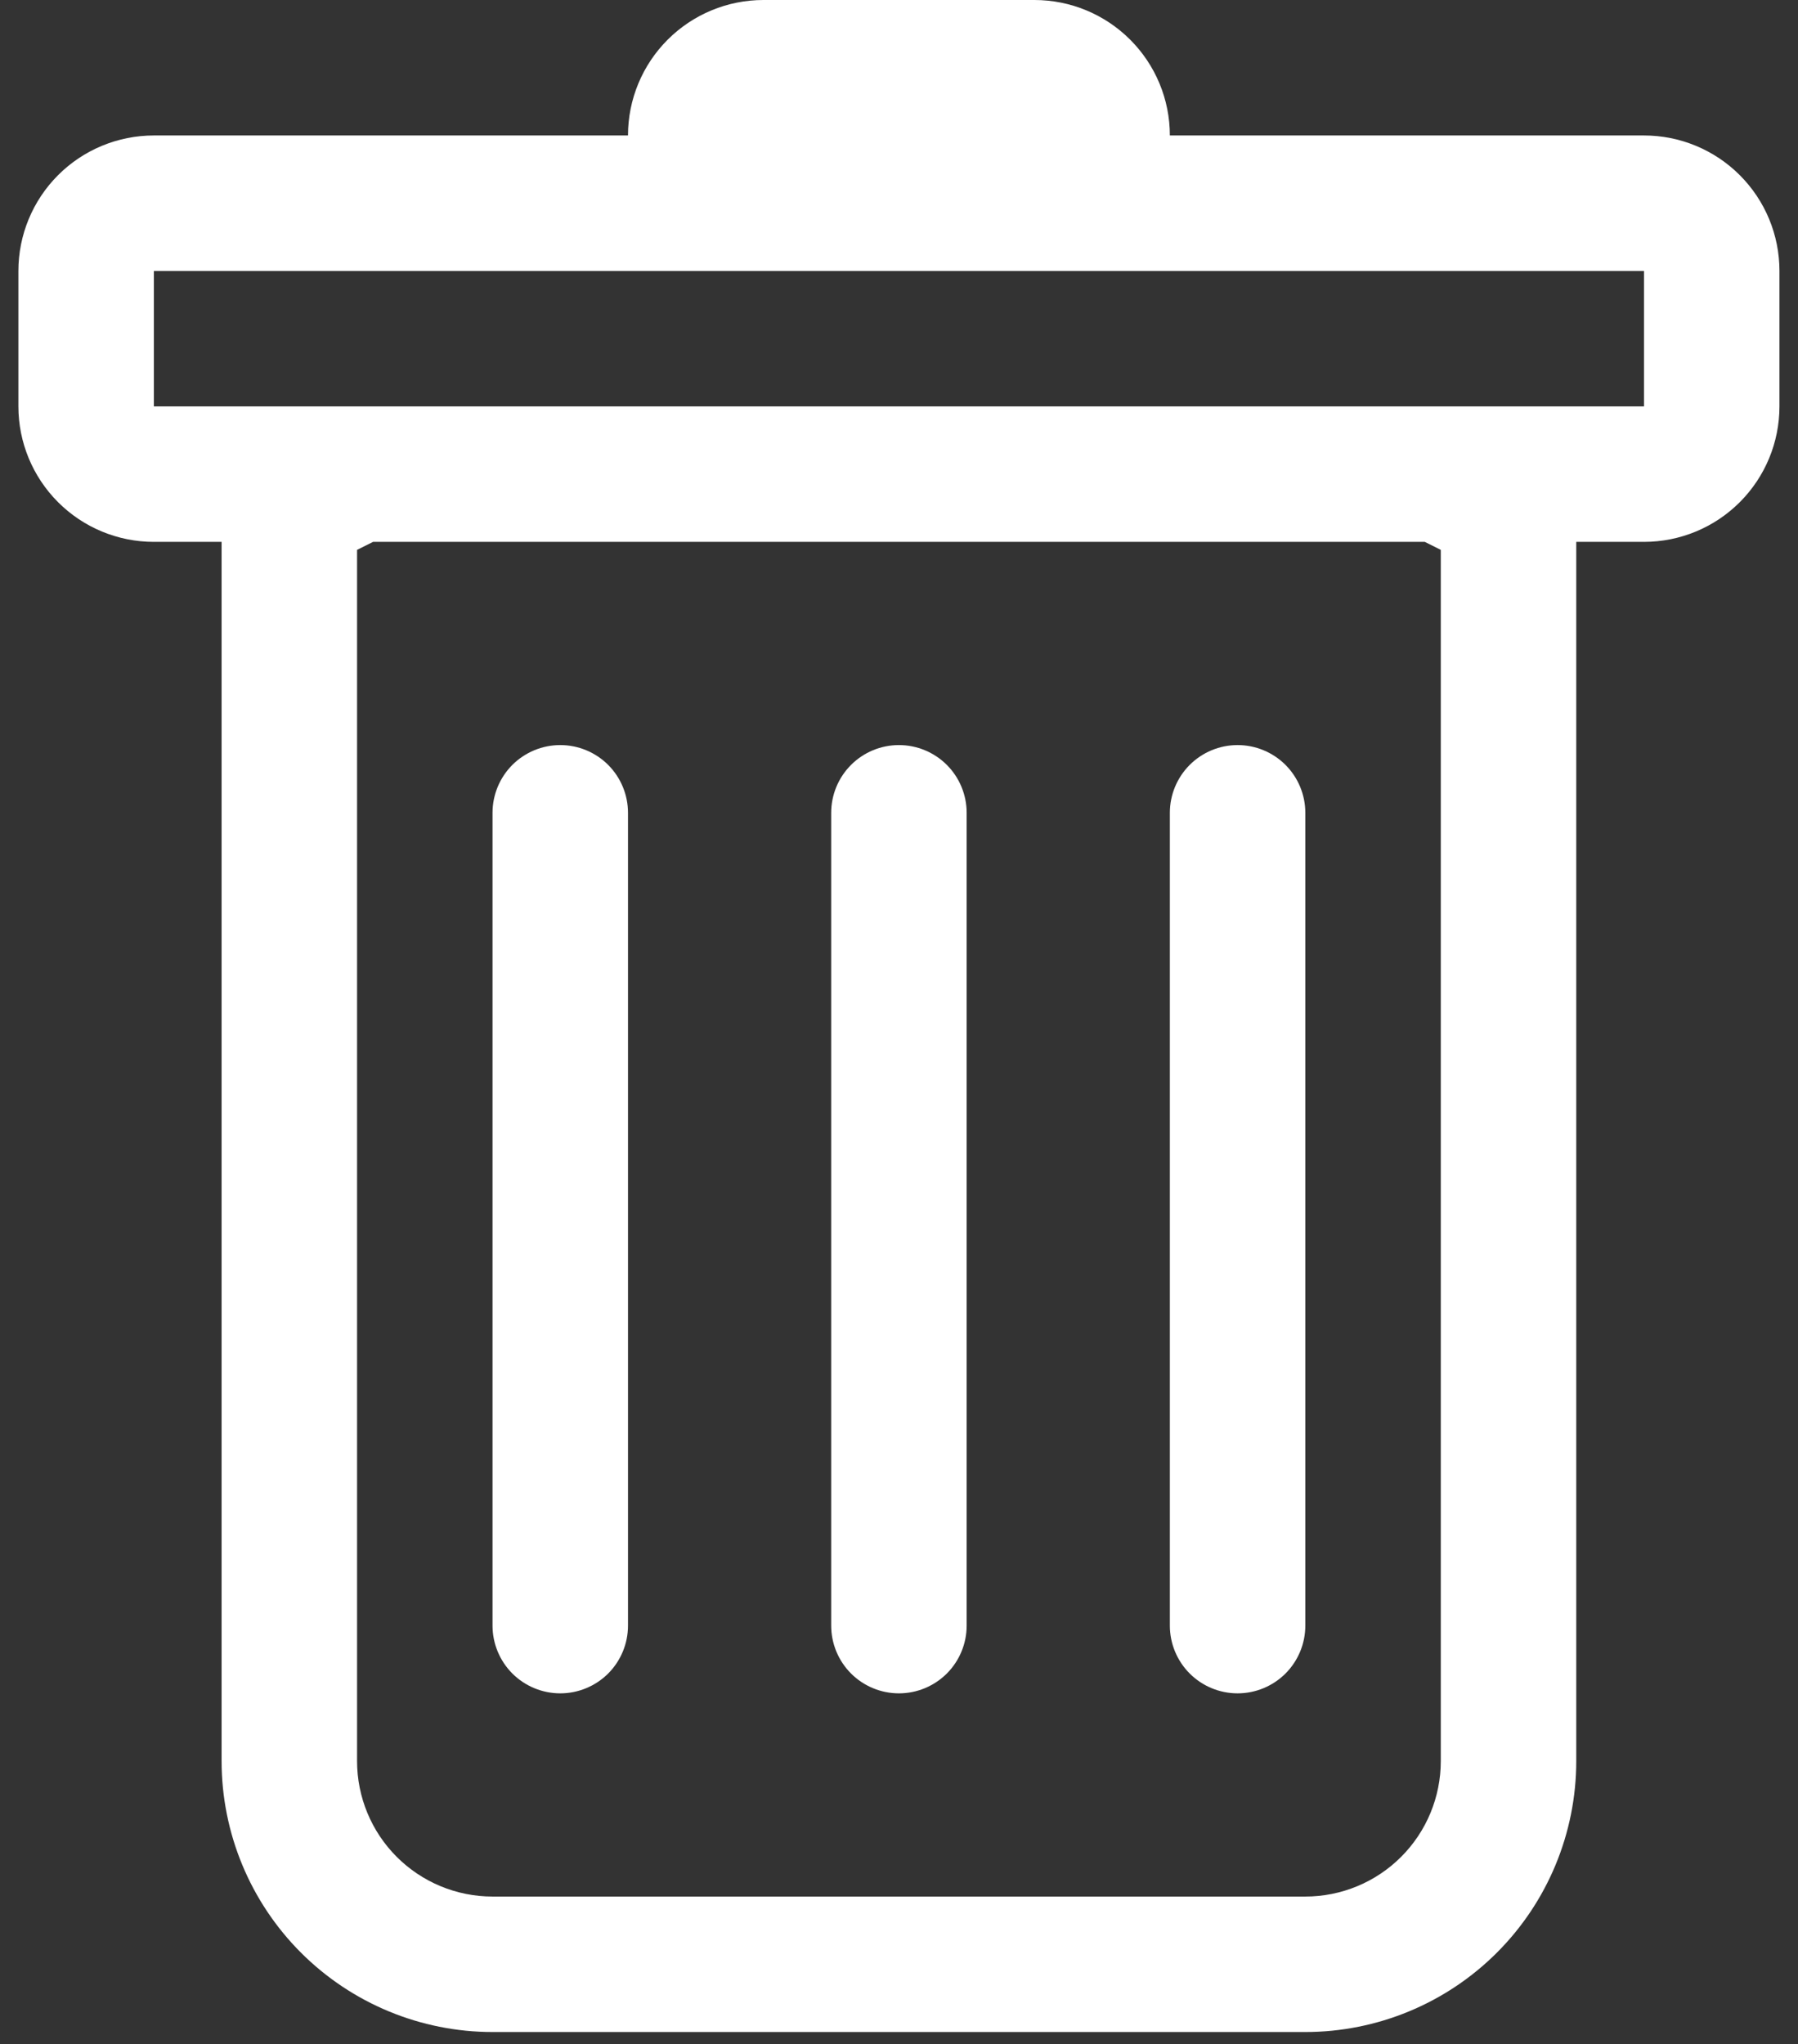 <svg width="73" height="83" viewBox="0 0 73 83" fill="none" xmlns="http://www.w3.org/2000/svg">
<rect x="0" y="0" width="73" height="83" fill="#333333" stroke="none"/>
<path d="M22.747 30.25C23.476 30.25 24.176 30.54 24.692 31.055C25.207 31.571 25.497 32.271 25.497 33V66C25.497 66.729 25.207 67.429 24.692 67.945C24.176 68.46 23.476 68.75 22.747 68.75C22.018 68.75 21.318 68.46 20.802 67.945C20.287 67.429 19.997 66.729 19.997 66V33C19.997 32.271 20.287 31.571 20.802 31.055C21.318 30.54 22.018 30.25 22.747 30.25ZM36.497 30.25C37.226 30.25 37.926 30.54 38.442 31.055C38.957 31.571 39.247 32.271 39.247 33V66C39.247 66.729 38.957 67.429 38.442 67.945C37.926 68.46 37.226 68.75 36.497 68.75C35.768 68.75 35.068 68.46 34.553 67.945C34.037 67.429 33.747 66.729 33.747 66V33C33.747 32.271 34.037 31.571 34.553 31.055C35.068 30.54 35.768 30.25 36.497 30.25ZM52.997 33C52.997 32.271 52.707 31.571 52.192 31.055C51.676 30.54 50.976 30.25 50.247 30.25C49.518 30.25 48.818 30.54 48.303 31.055C47.787 31.571 47.497 32.271 47.497 33V66C47.497 66.729 47.787 67.429 48.303 67.945C48.818 68.46 49.518 68.75 50.247 68.75C50.976 68.75 51.676 68.46 52.192 67.945C52.707 67.429 52.997 66.729 52.997 66V33Z" fill="white"/>
<path d="M72.247 16.5C72.247 17.959 71.668 19.358 70.636 20.389C69.605 21.421 68.206 22 66.747 22H63.997V71.5C63.997 74.417 62.838 77.215 60.775 79.278C58.712 81.341 55.914 82.5 52.997 82.5H19.997C17.08 82.5 14.282 81.341 12.219 79.278C10.156 77.215 8.997 74.417 8.997 71.5V22H6.247C4.788 22 3.389 21.421 2.358 20.389C1.327 19.358 0.747 17.959 0.747 16.5V11C0.747 9.541 1.327 8.142 2.358 7.111C3.389 6.079 4.788 5.5 6.247 5.5H25.497C25.497 4.041 26.076 2.642 27.108 1.611C28.139 0.579 29.538 0 30.997 0L41.997 0C43.456 0 44.855 0.579 45.886 1.611C46.918 2.642 47.497 4.041 47.497 5.5H66.747C68.206 5.5 69.605 6.079 70.636 7.111C71.668 8.142 72.247 9.541 72.247 11V16.5ZM15.146 22L14.497 22.325V71.5C14.497 72.959 15.076 74.358 16.108 75.389C17.139 76.421 18.538 77 19.997 77H52.997C54.456 77 55.855 76.421 56.886 75.389C57.918 74.358 58.497 72.959 58.497 71.5V22.325L57.848 22H15.146ZM6.247 16.5H66.747V11H6.247V16.5Z" fill="white"/>
</svg>
